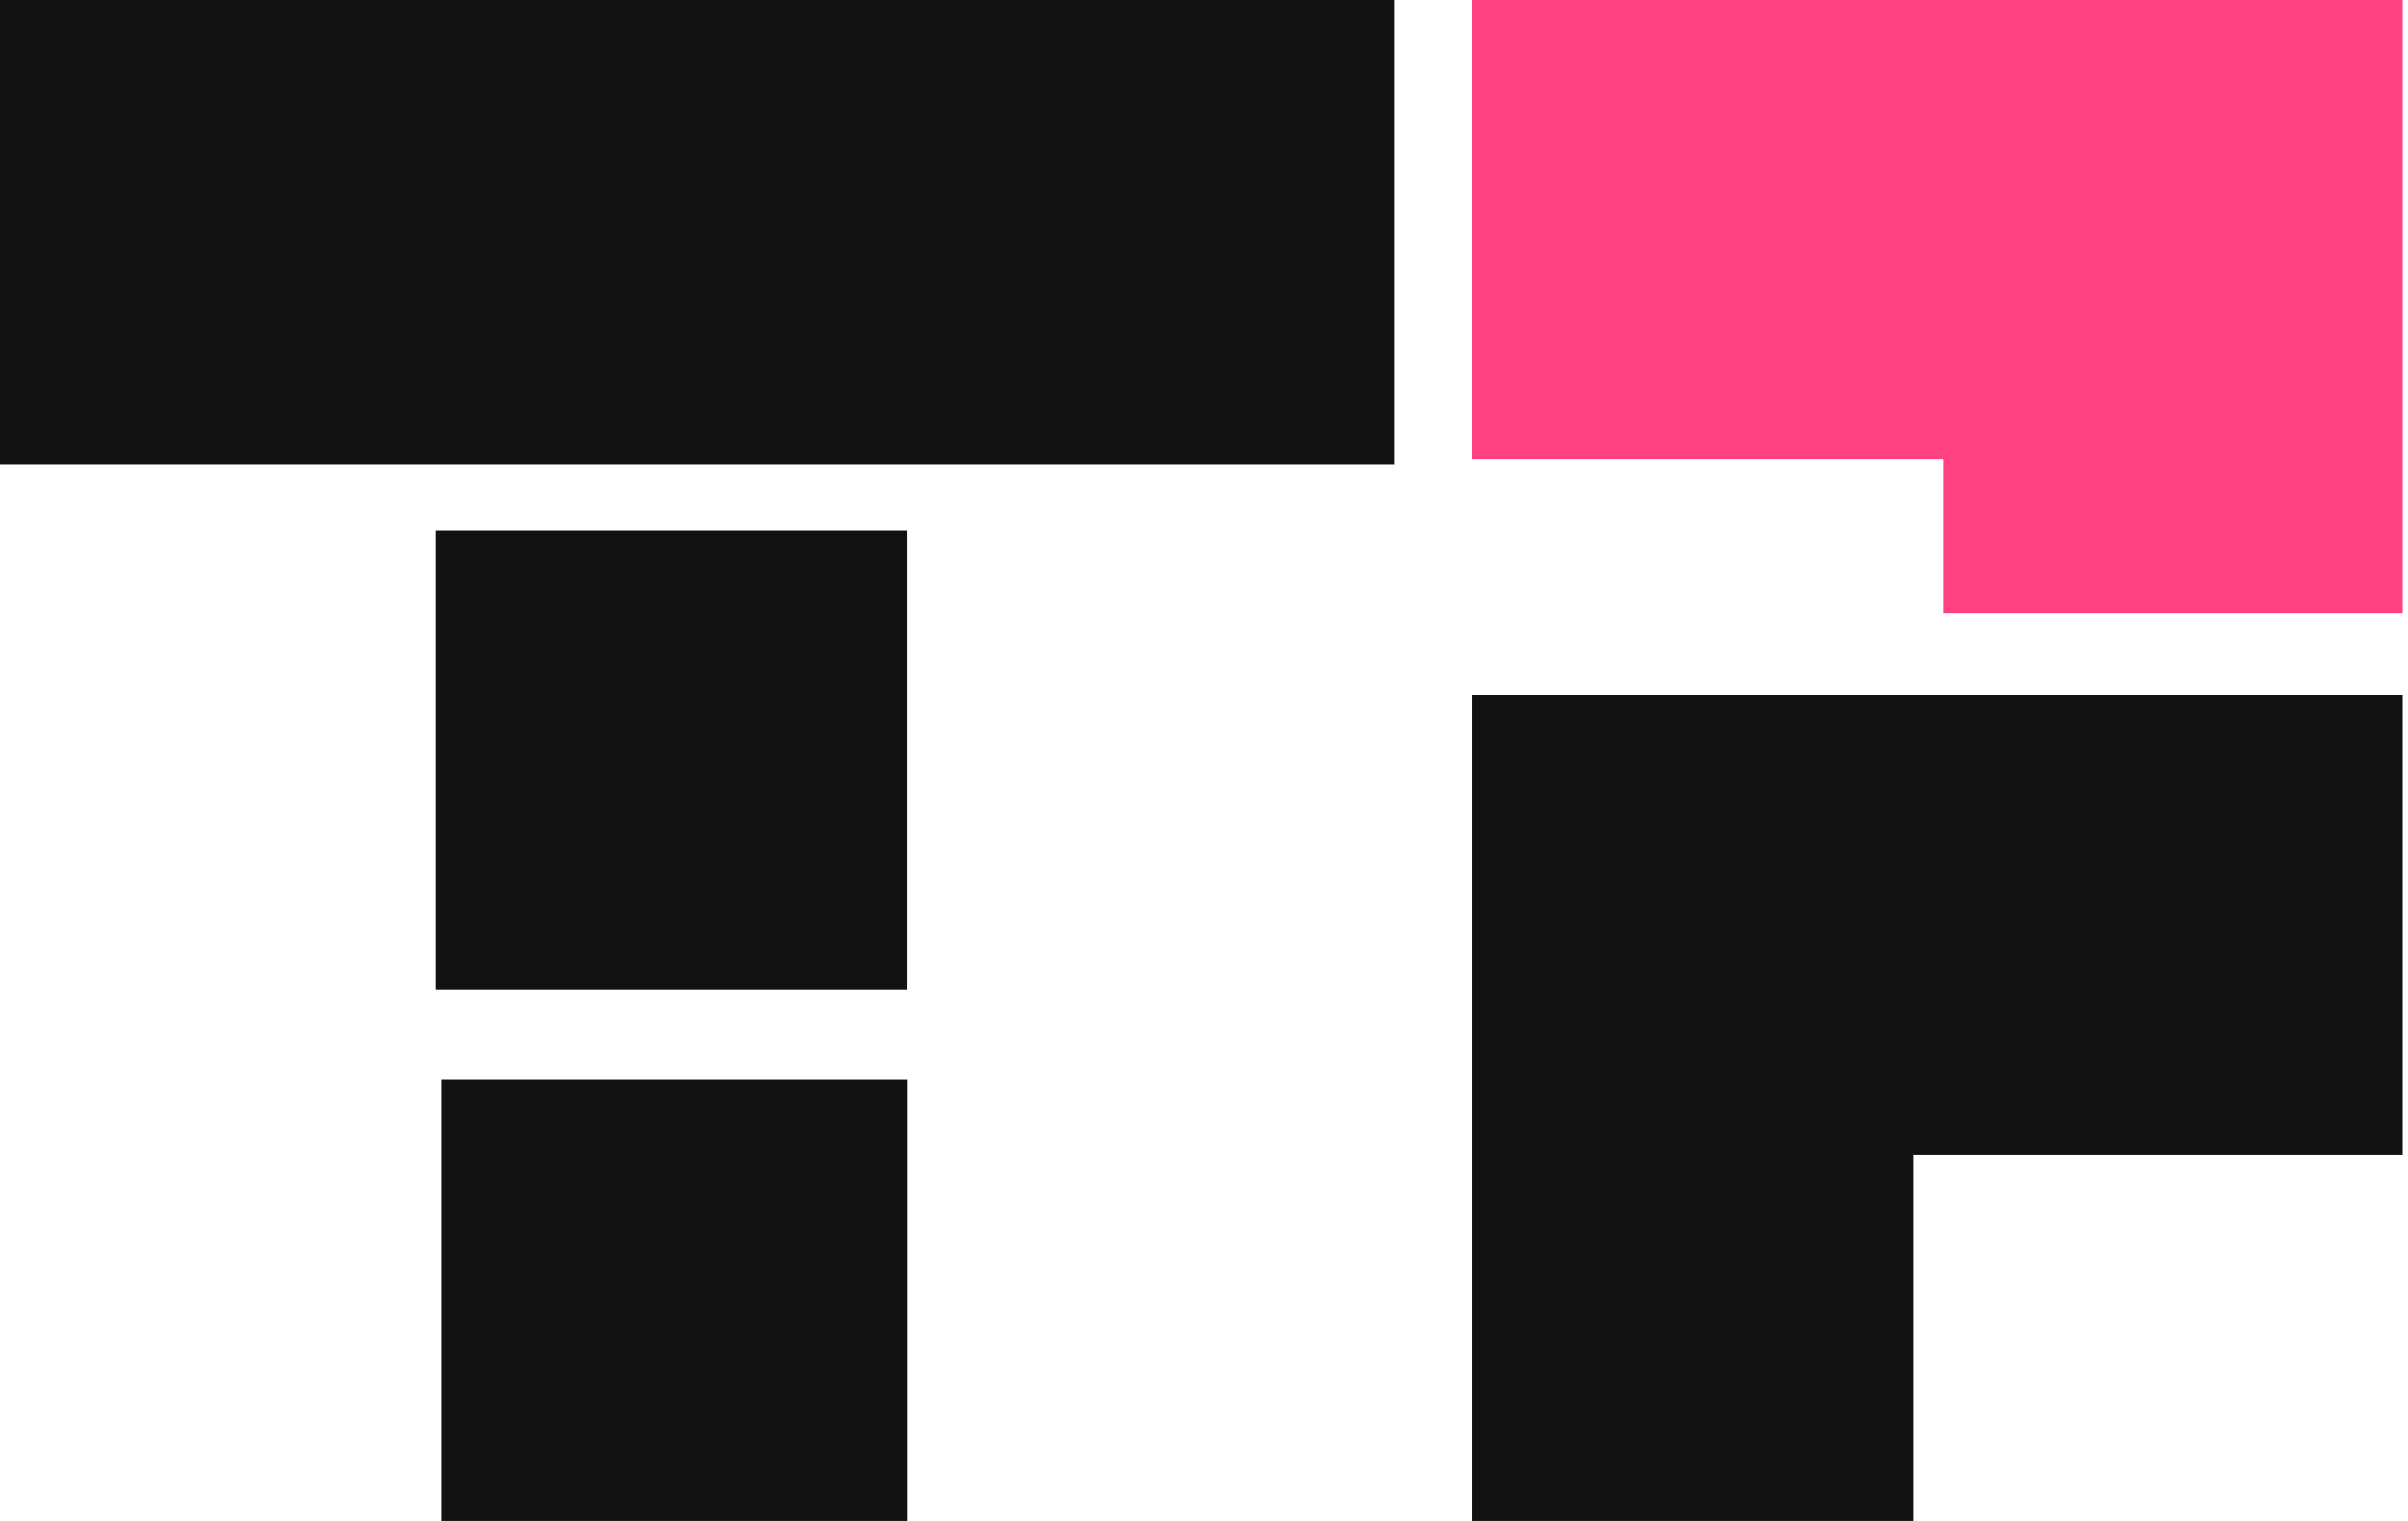 <svg width="57" height="36" viewBox="0 0 57 36" fill="none" xmlns="http://www.w3.org/2000/svg">
<rect x="10.321" y="12.552" width="11.158" height="10.879" fill="#121212"/>
<rect width="33" height="11" fill="#121212"/>
<rect x="10.452" y="25.548" width="11.032" height="10.452" fill="#121212"/>
<path fill-rule="evenodd" clip-rule="evenodd" d="M34.839 27.336L34.839 36L45.29 36L45.29 27.336L56.875 27.336L56.875 16.457L34.839 16.457L34.839 16.839L34.839 27.336Z" fill="#121212"/>
<path fill-rule="evenodd" clip-rule="evenodd" d="M34.839 1.33514e-05L34.839 10.879L45.996 10.879L45.996 14.505L56.875 14.505L56.875 10.879L56.875 10.879L56.875 1.23882e-05L34.839 1.33514e-05Z" fill="#ff4081"/>
</svg>
